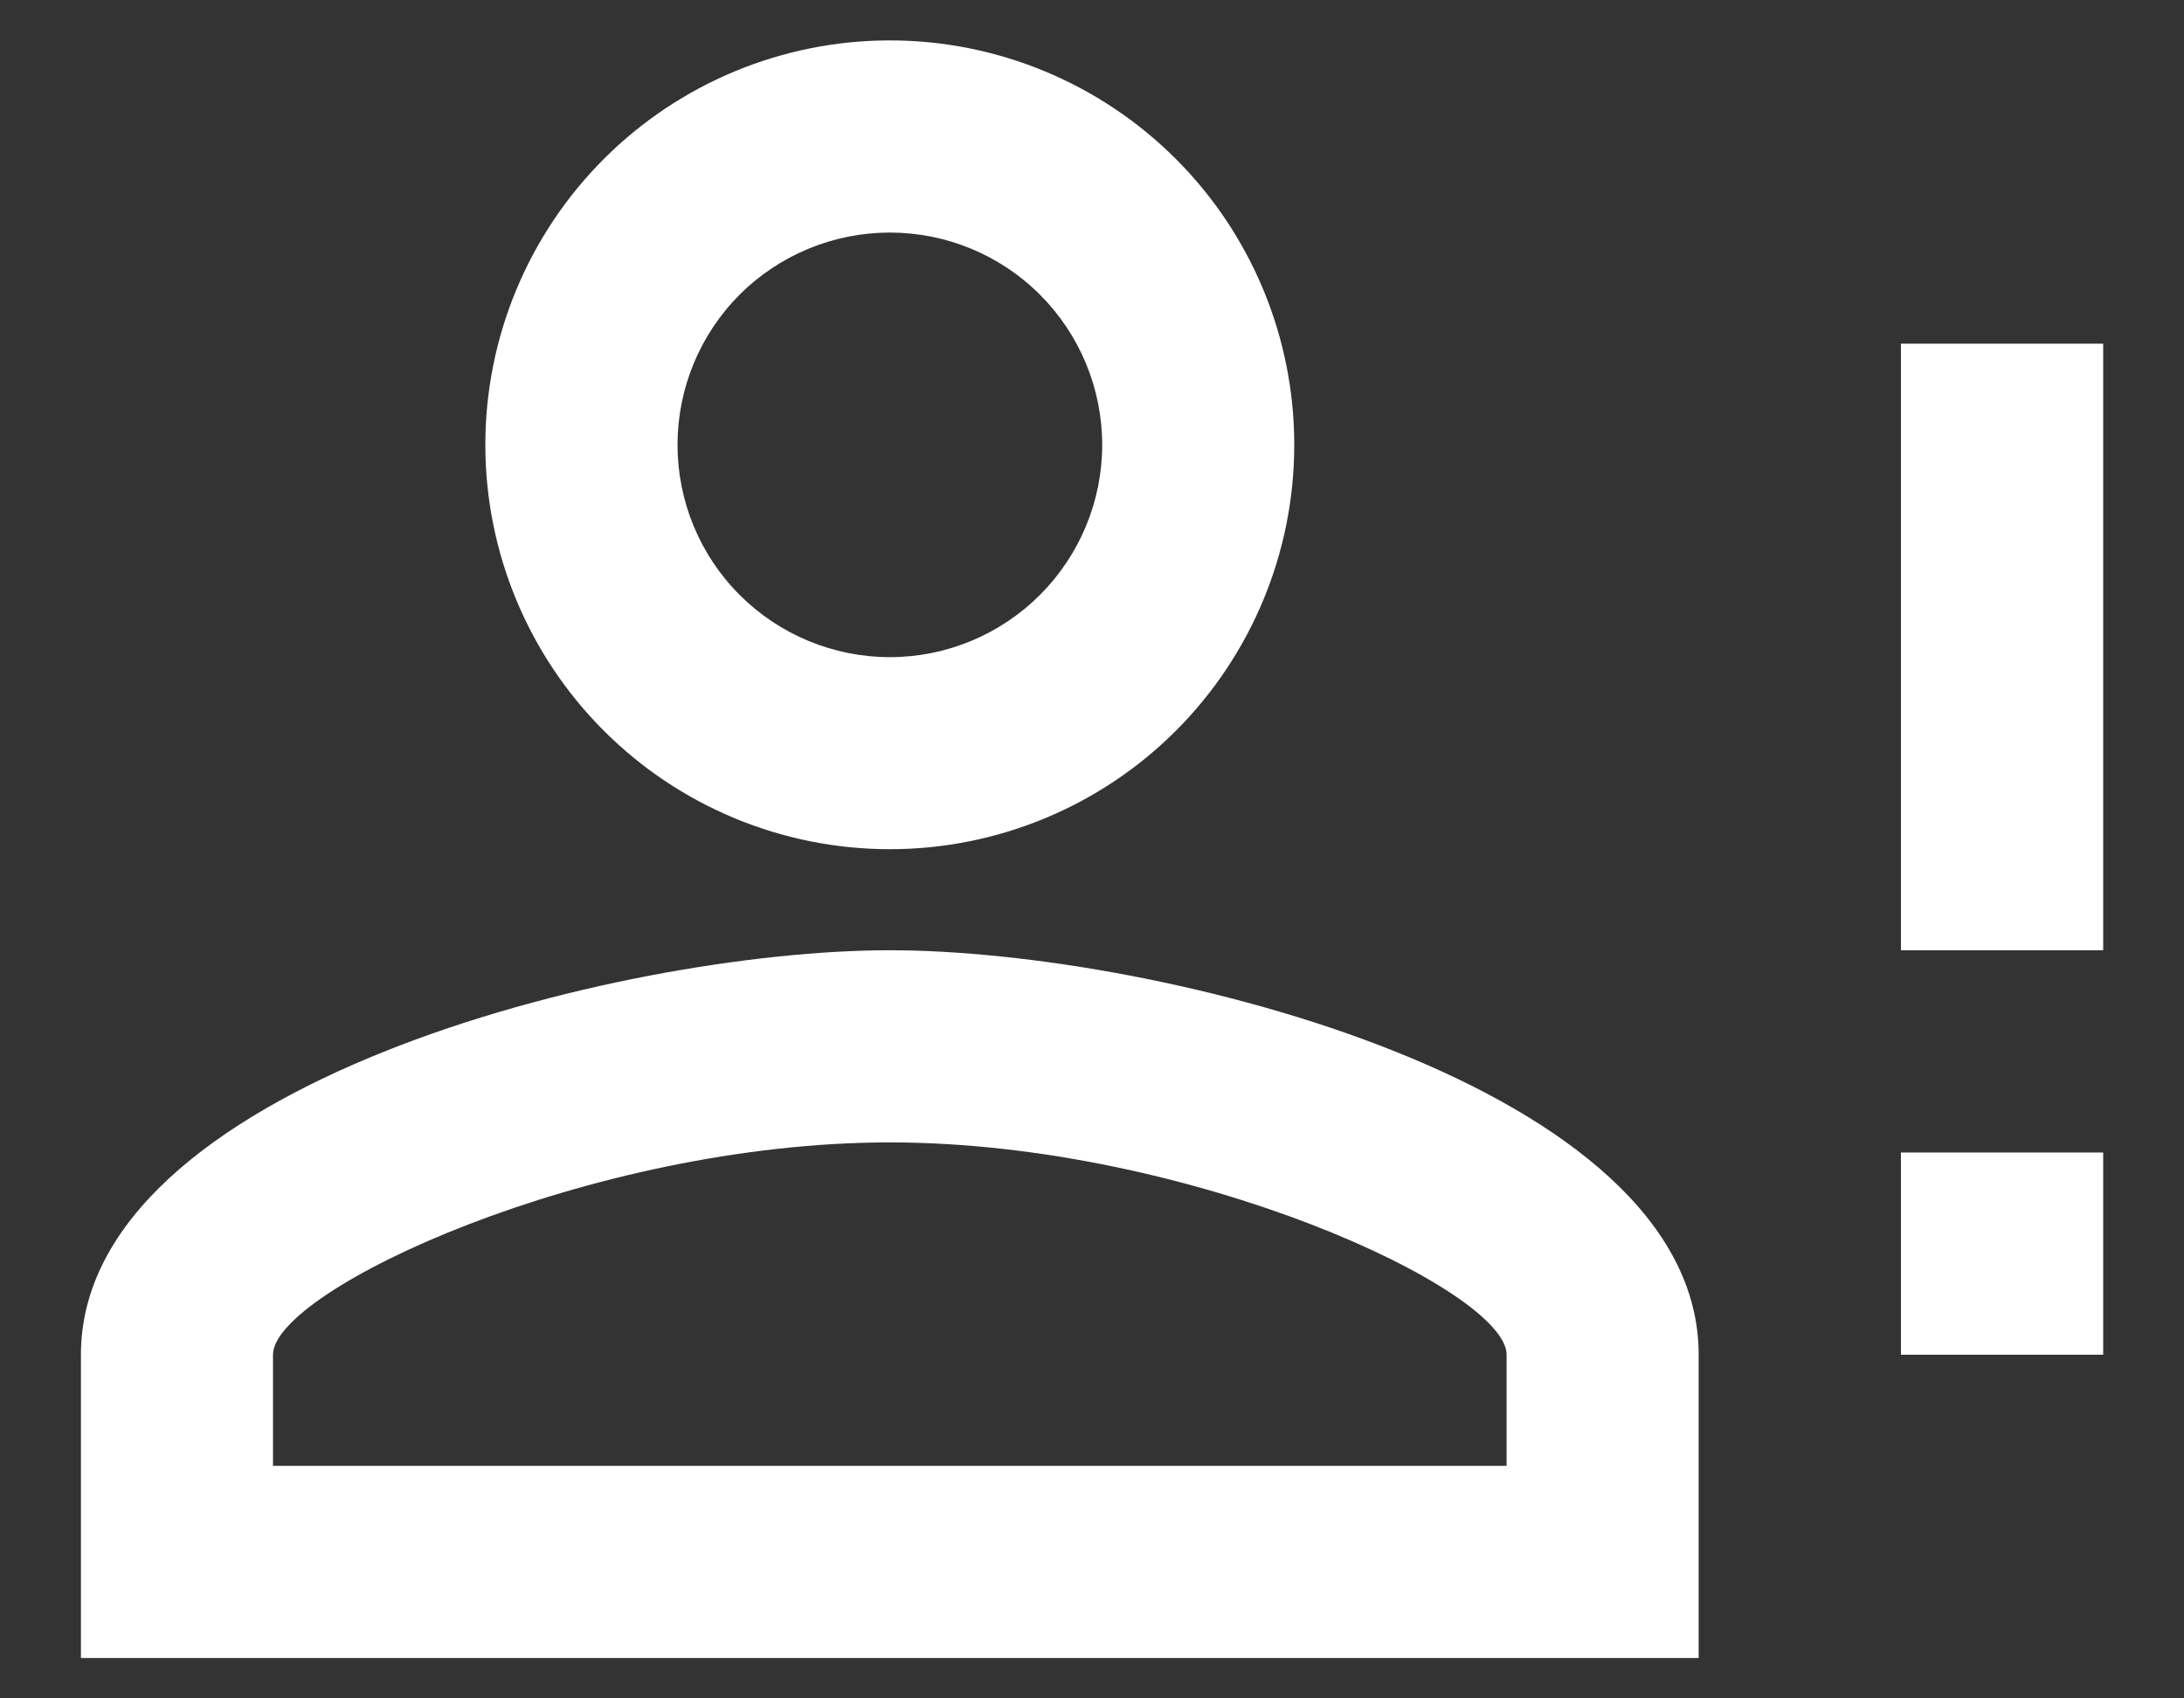 <svg width="18" height="14" viewBox="0 0 18 14" fill="none" xmlns="http://www.w3.org/2000/svg">
<rect x="0" y="0" width="18" height="14" fill="#333333" stroke="none"/>
<path d="M15.667 7V2.833H17.334V7.833H15.667V7ZM15.667 11.167H17.334V9.5H15.667V11.167ZM7.334 7.833C9.559 7.833 14 8.95 14 11.167V13.667H0.667V11.167C0.667 8.95 5.109 7.833 7.334 7.833ZM7.334 0.333C8.218 0.333 9.066 0.685 9.691 1.31C10.316 1.935 10.667 2.783 10.667 3.667C10.667 4.551 10.316 5.399 9.691 6.024C9.066 6.649 8.218 7 7.334 7C6.45 7 5.602 6.649 4.977 6.024C4.352 5.399 4 4.551 4 3.667C4 2.783 4.352 1.935 4.977 1.31C5.602 0.685 6.45 0.333 7.334 0.333ZM7.334 9.417C4.859 9.417 2.25 10.633 2.25 11.167V12.083H12.417V11.167C12.417 10.633 9.809 9.417 7.334 9.417ZM7.334 1.917C6.87 1.917 6.424 2.101 6.096 2.429C5.768 2.757 5.584 3.203 5.584 3.667C5.584 4.131 5.768 4.576 6.096 4.904C6.424 5.232 6.87 5.417 7.334 5.417C7.798 5.417 8.243 5.232 8.571 4.904C8.899 4.576 9.084 4.131 9.084 3.667C9.084 3.203 8.899 2.757 8.571 2.429C8.243 2.101 7.798 1.917 7.334 1.917Z" fill="white"/>
</svg>
